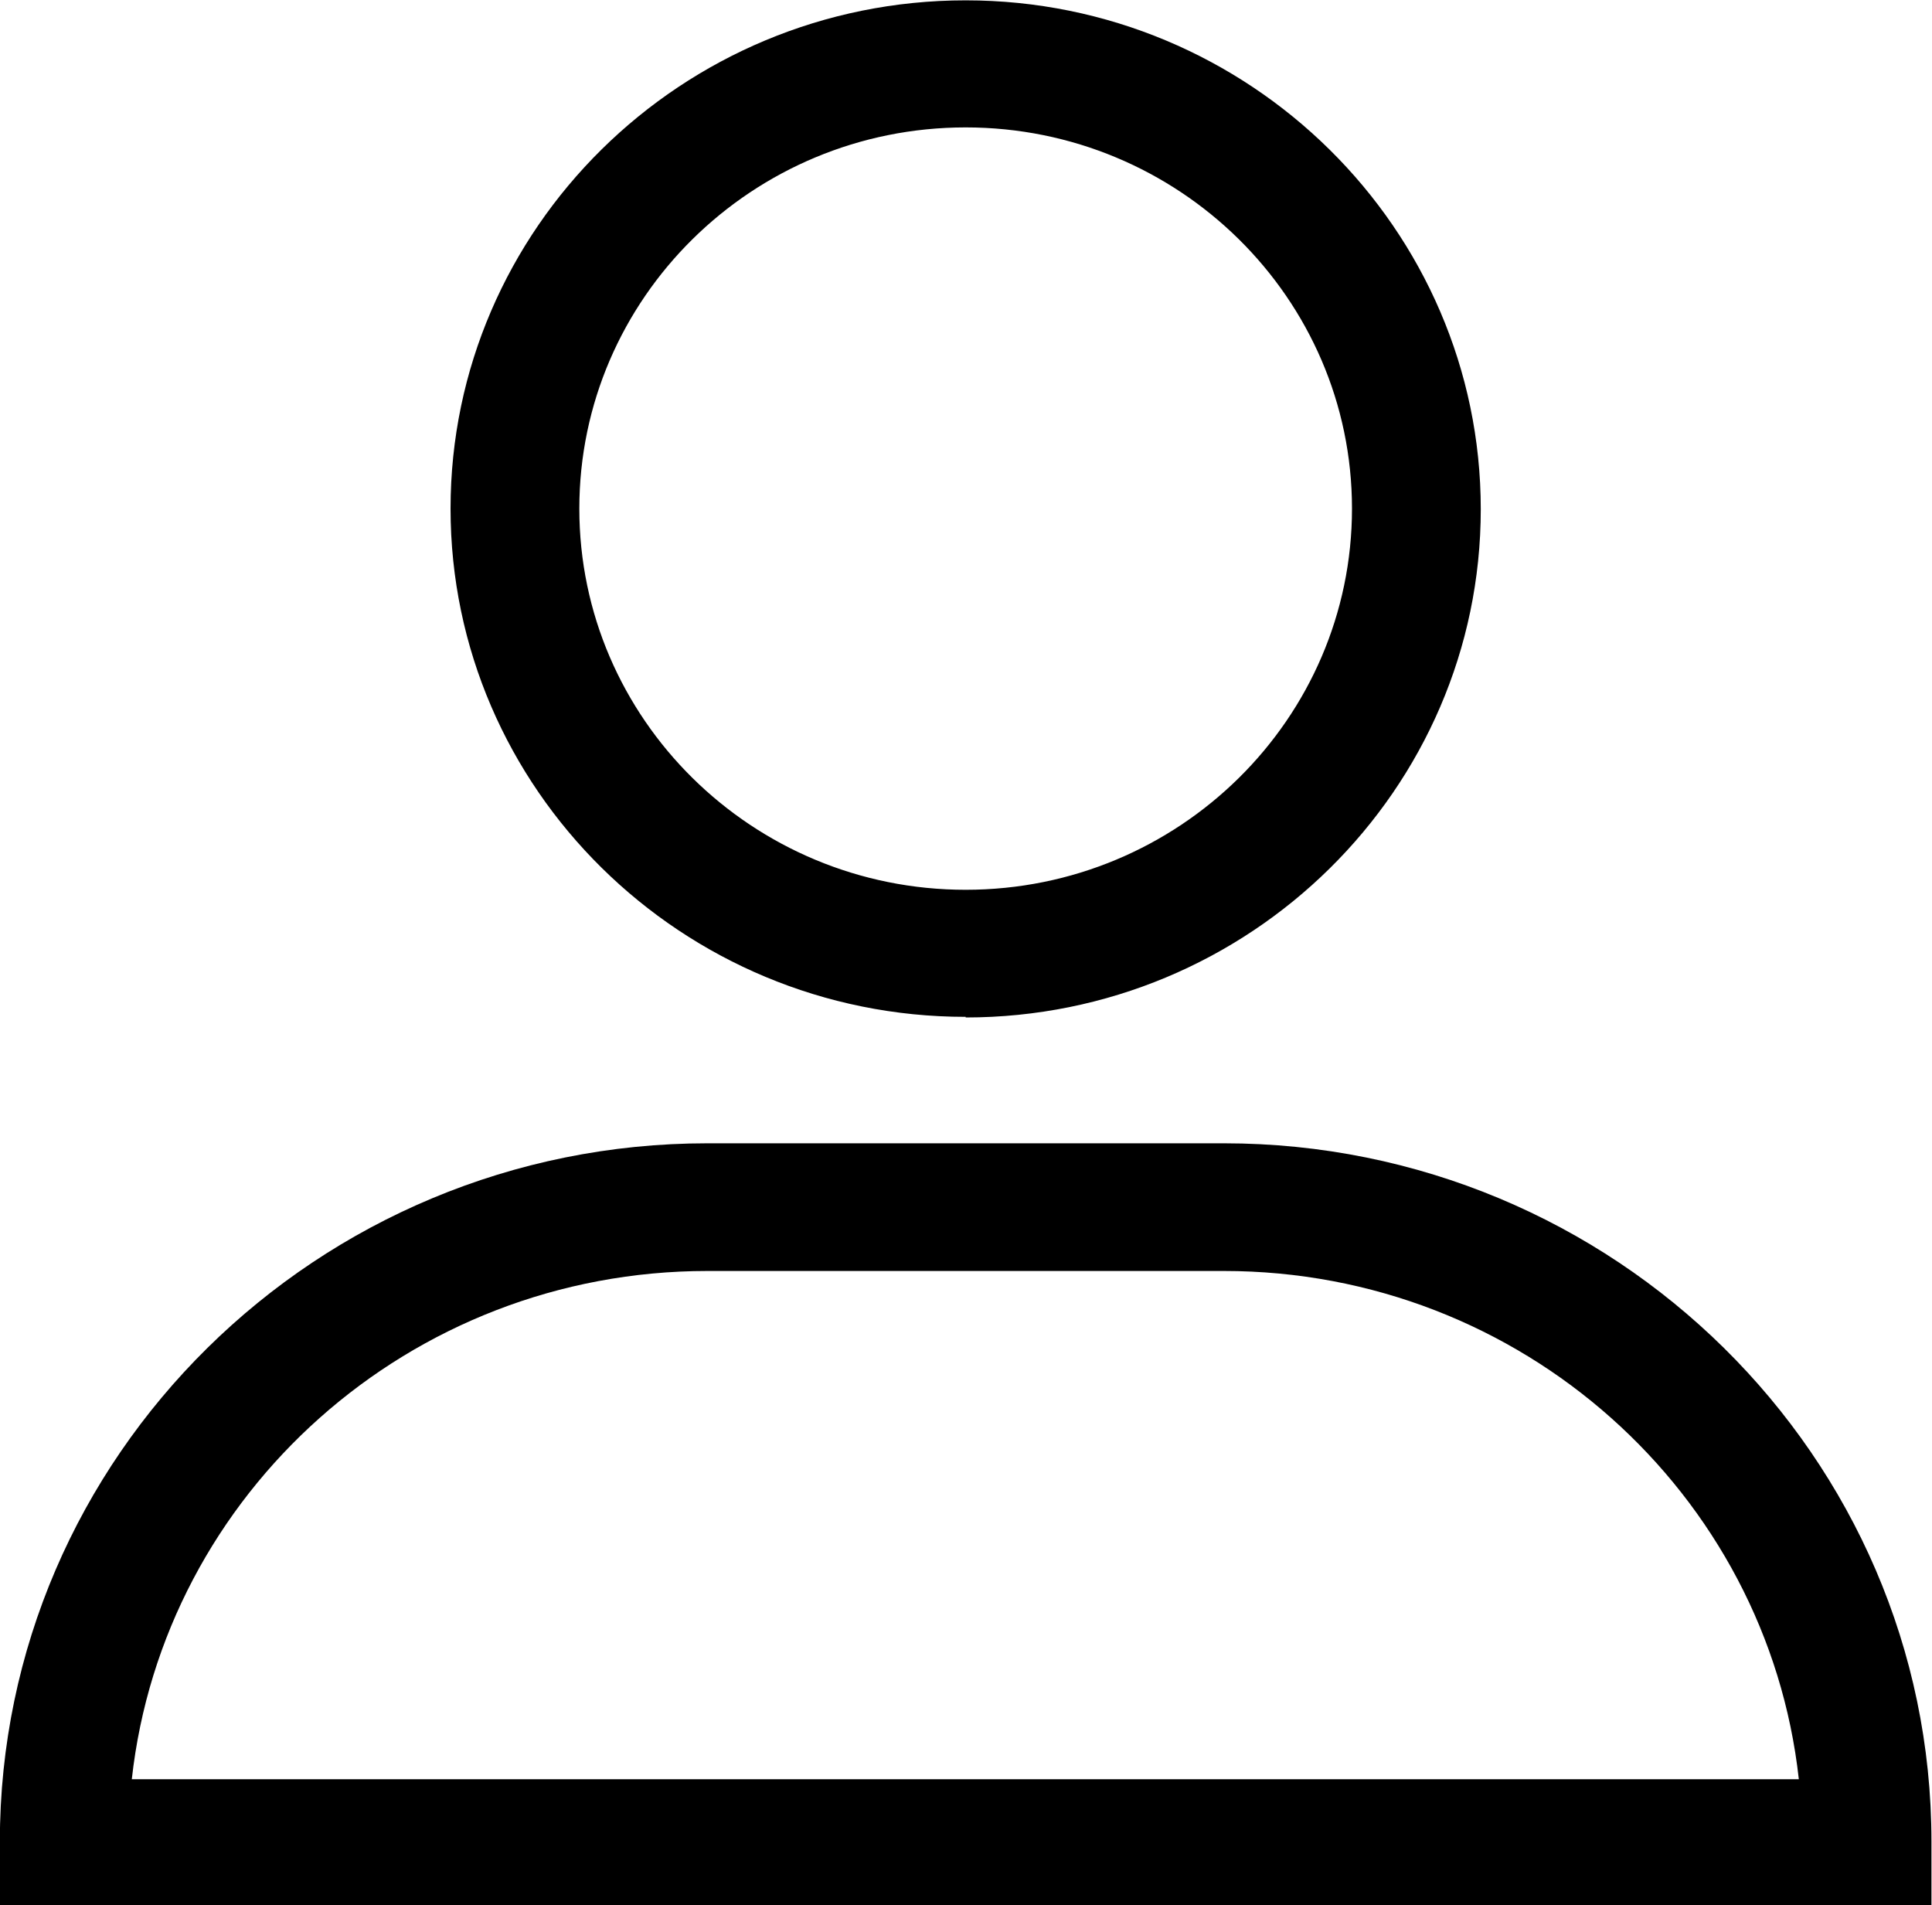 <svg xmlns="http://www.w3.org/2000/svg" fill="none" viewBox="0.94 0.92 28.13 27.74">
<g clip-path="url(#clip0_444_944)">
<path d="M15 15.734C19.134 15.734 22.5 12.414 22.5 8.334C22.5 4.255 19.134 0.925 15 0.925C10.866 0.925 7.5 4.246 7.5 8.325C7.5 12.404 10.866 15.725 15 15.725V15.734ZM15 2.775C18.103 2.775 20.625 5.263 20.625 8.325C20.625 11.387 18.103 13.875 15 13.875C11.897 13.875 9.375 11.387 9.375 8.325C9.375 5.263 11.897 2.775 15 2.775Z" fill="black"/>
<path d="M18.759 17.566H11.241C5.559 17.566 0.938 22.126 0.938 27.732V28.666H29.062V27.732C29.062 22.126 24.441 17.566 18.759 17.566ZM2.859 26.825C3.319 22.663 6.9 19.425 11.241 19.425H18.759C23.091 19.425 26.672 22.663 27.131 26.825H2.859Z" fill="black"/>
</g>
</svg>